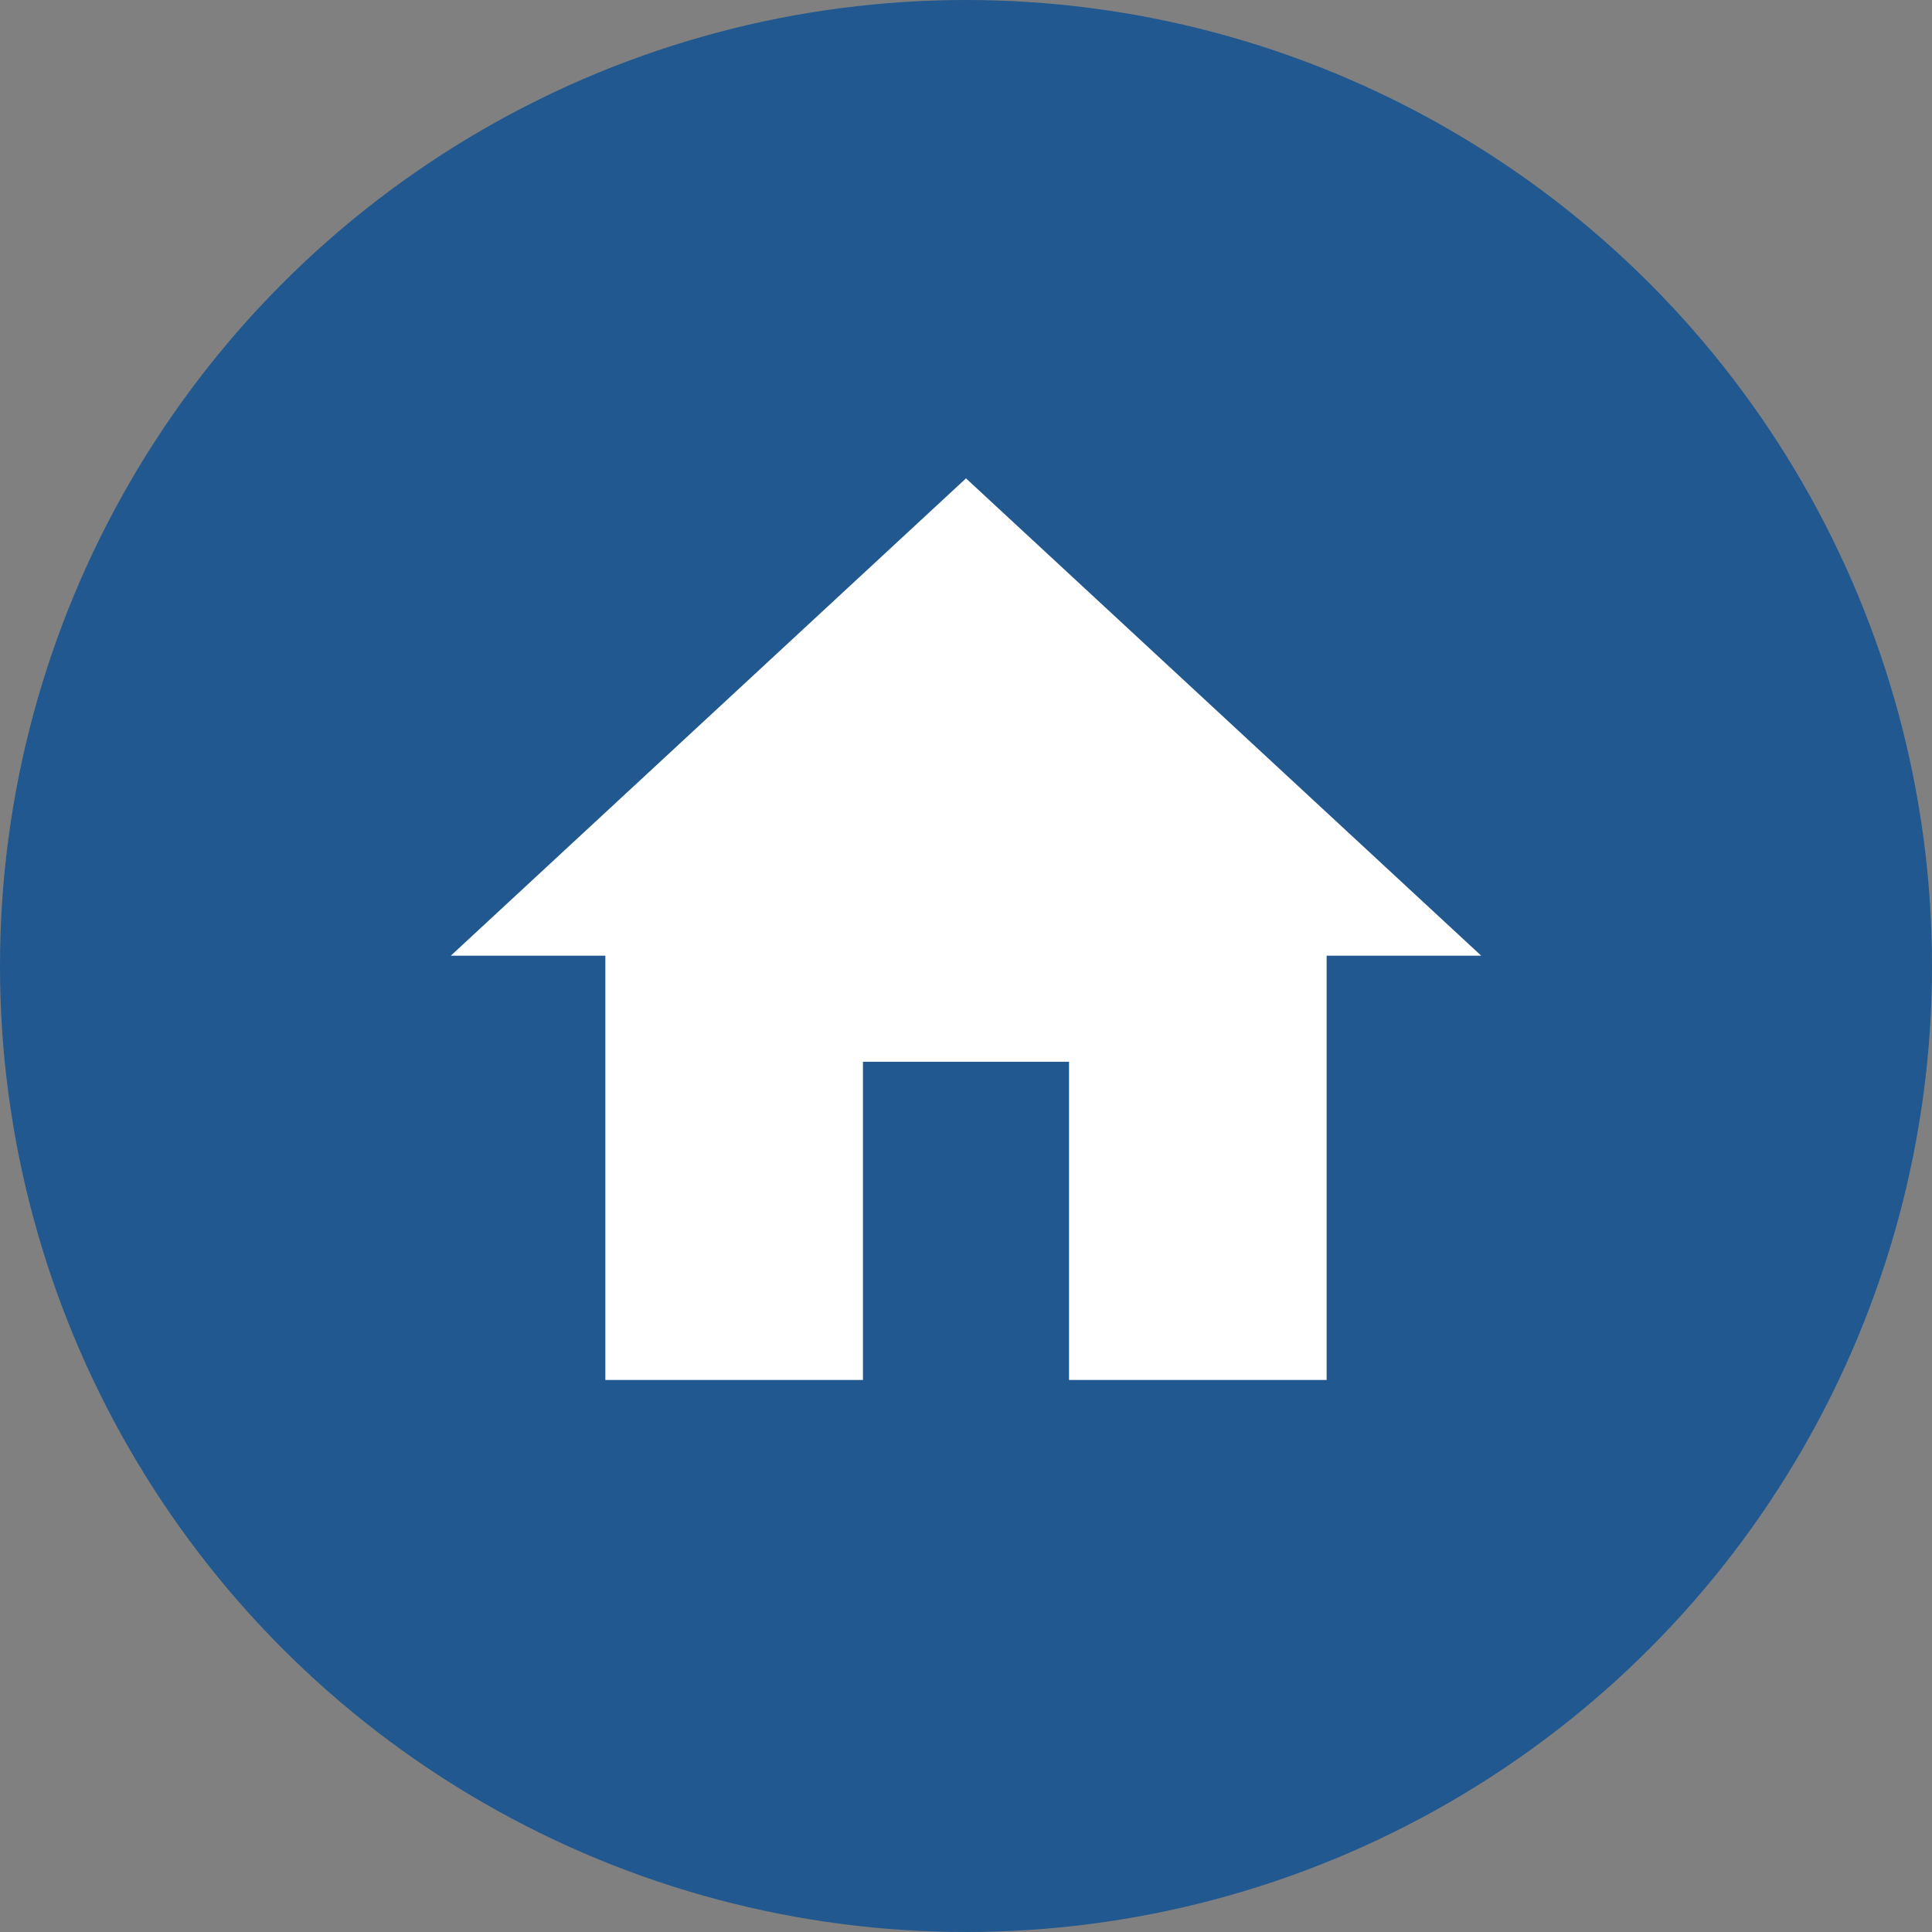 <svg id="Home_button" data-name="Home button" xmlns="http://www.w3.org/2000/svg" width="30" height="30" viewBox="0 0 30 30">
  <rect x="0" y="0" width="30" height="30" fill="#808080" stroke="none"/>
  <defs>
    <style>
      .cls-1 {
        fill: #20588f;
      }

      .cls-2 {
        fill: #fff;
      }
    </style>
  </defs>
  <circle id="Ellipse_44" data-name="Ellipse 44" class="cls-1" cx="15" cy="15" r="15"/>
  <g id="Group_123" data-name="Group 123" transform="translate(19616 21261.428)">
    <g id="Group_123-2" data-name="Group 123" transform="translate(-19609 -21254)">
      <path id="Path_196" data-name="Path 196" class="cls-2" d="M8,32,0,39.412H2.4V46h4V41.059H9.6V46h4V39.412H16Z" transform="translate(0 -32)"/>
    </g>
  </g>
</svg>
